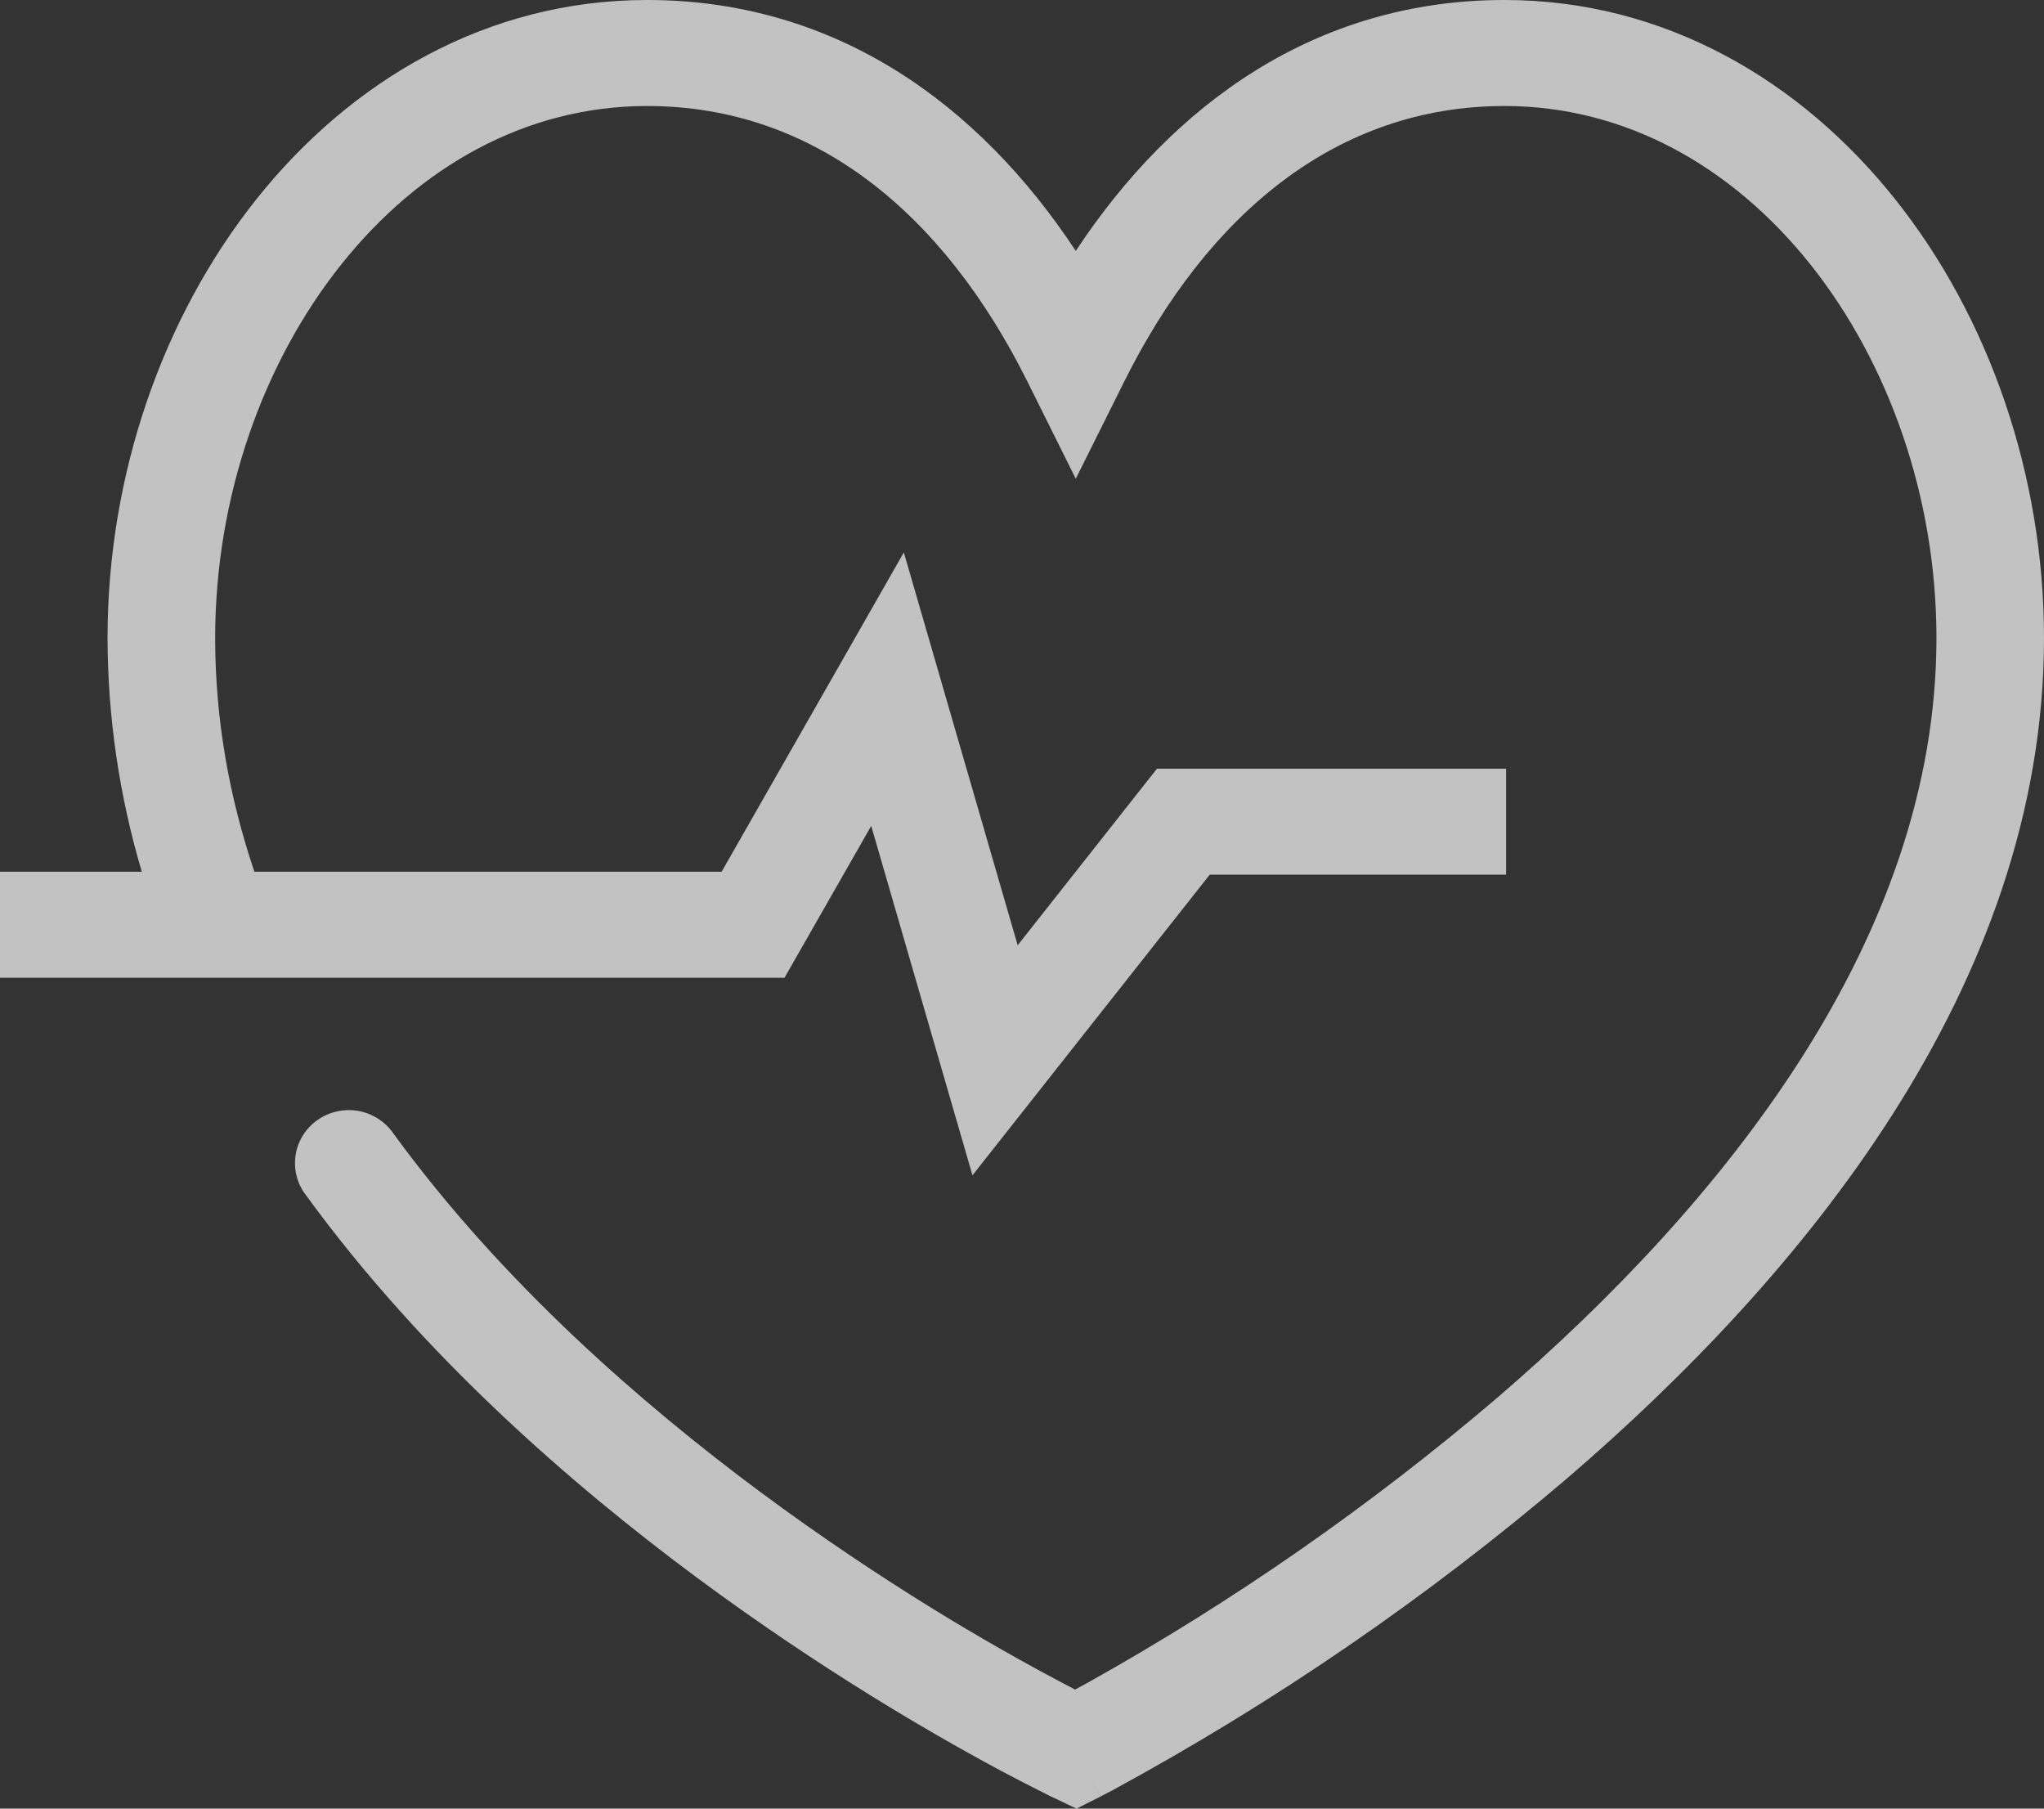 <svg width="26" height="23" viewBox="0 0 26 23" fill="none" xmlns="http://www.w3.org/2000/svg">
<rect x="0" y="0" width="26" height="23" fill="#333333" stroke="none"/>
<path opacity="0.7" fill-rule="evenodd" clip-rule="evenodd" d="M4.341 3.363C3.342 4.615 2.737 6.326 2.737 8.113C2.737 9.15 2.917 10.142 3.236 11.086H9.179L11.497 7.025L12.945 12.021L14.717 9.775H19.158V11.123H15.388L12.37 14.946L11.082 10.503L9.979 12.434H0V11.086H1.804C1.517 10.12 1.37 9.119 1.368 8.113C1.368 6.04 2.067 4.031 3.265 2.529C4.467 1.023 6.196 0 8.232 0C10.629 0 12.452 1.323 13.684 3.191C14.916 1.324 16.739 0 19.137 0C21.172 0 22.903 1.023 24.104 2.53C25.301 4.031 26 6.04 26 8.113C26 12.551 22.891 16.256 19.95 18.786C18.161 20.313 16.213 21.649 14.139 22.773L14.035 22.827L14.008 22.842L14 22.845L13.998 22.846C13.998 22.846 13.996 22.847 13.684 22.247L13.387 22.854L13.383 22.852L13.374 22.848L13.339 22.831C13.138 22.731 12.938 22.628 12.74 22.523C12.184 22.225 11.638 21.909 11.102 21.578C9.767 20.752 8.016 19.537 6.369 17.982C5.49 17.153 4.638 16.223 3.892 15.199C3.836 15.128 3.796 15.046 3.774 14.959C3.751 14.871 3.746 14.78 3.76 14.691C3.773 14.602 3.805 14.517 3.852 14.44C3.9 14.363 3.963 14.296 4.037 14.244C4.112 14.191 4.196 14.154 4.285 14.134C4.374 14.114 4.466 14.112 4.556 14.127C4.647 14.143 4.732 14.177 4.809 14.226C4.886 14.275 4.952 14.339 5.003 14.413C5.691 15.357 6.485 16.225 7.316 17.009C8.875 18.481 10.545 19.641 11.829 20.436C12.431 20.808 13.047 21.159 13.675 21.486L13.848 21.392C15.699 20.357 17.441 19.144 19.05 17.771C21.925 15.297 24.632 11.936 24.632 8.113C24.632 6.326 24.026 4.615 23.028 3.362C22.032 2.115 20.672 1.348 19.137 1.348C17.014 1.348 15.367 2.71 14.299 4.855L13.684 6.088L13.07 4.855C12.002 2.71 10.355 1.348 8.232 1.348C6.696 1.348 5.337 2.114 4.341 3.363ZM13.684 22.247L13.387 22.854L13.694 23L13.997 22.847L13.684 22.247Z" fill="white"/>
</svg>
